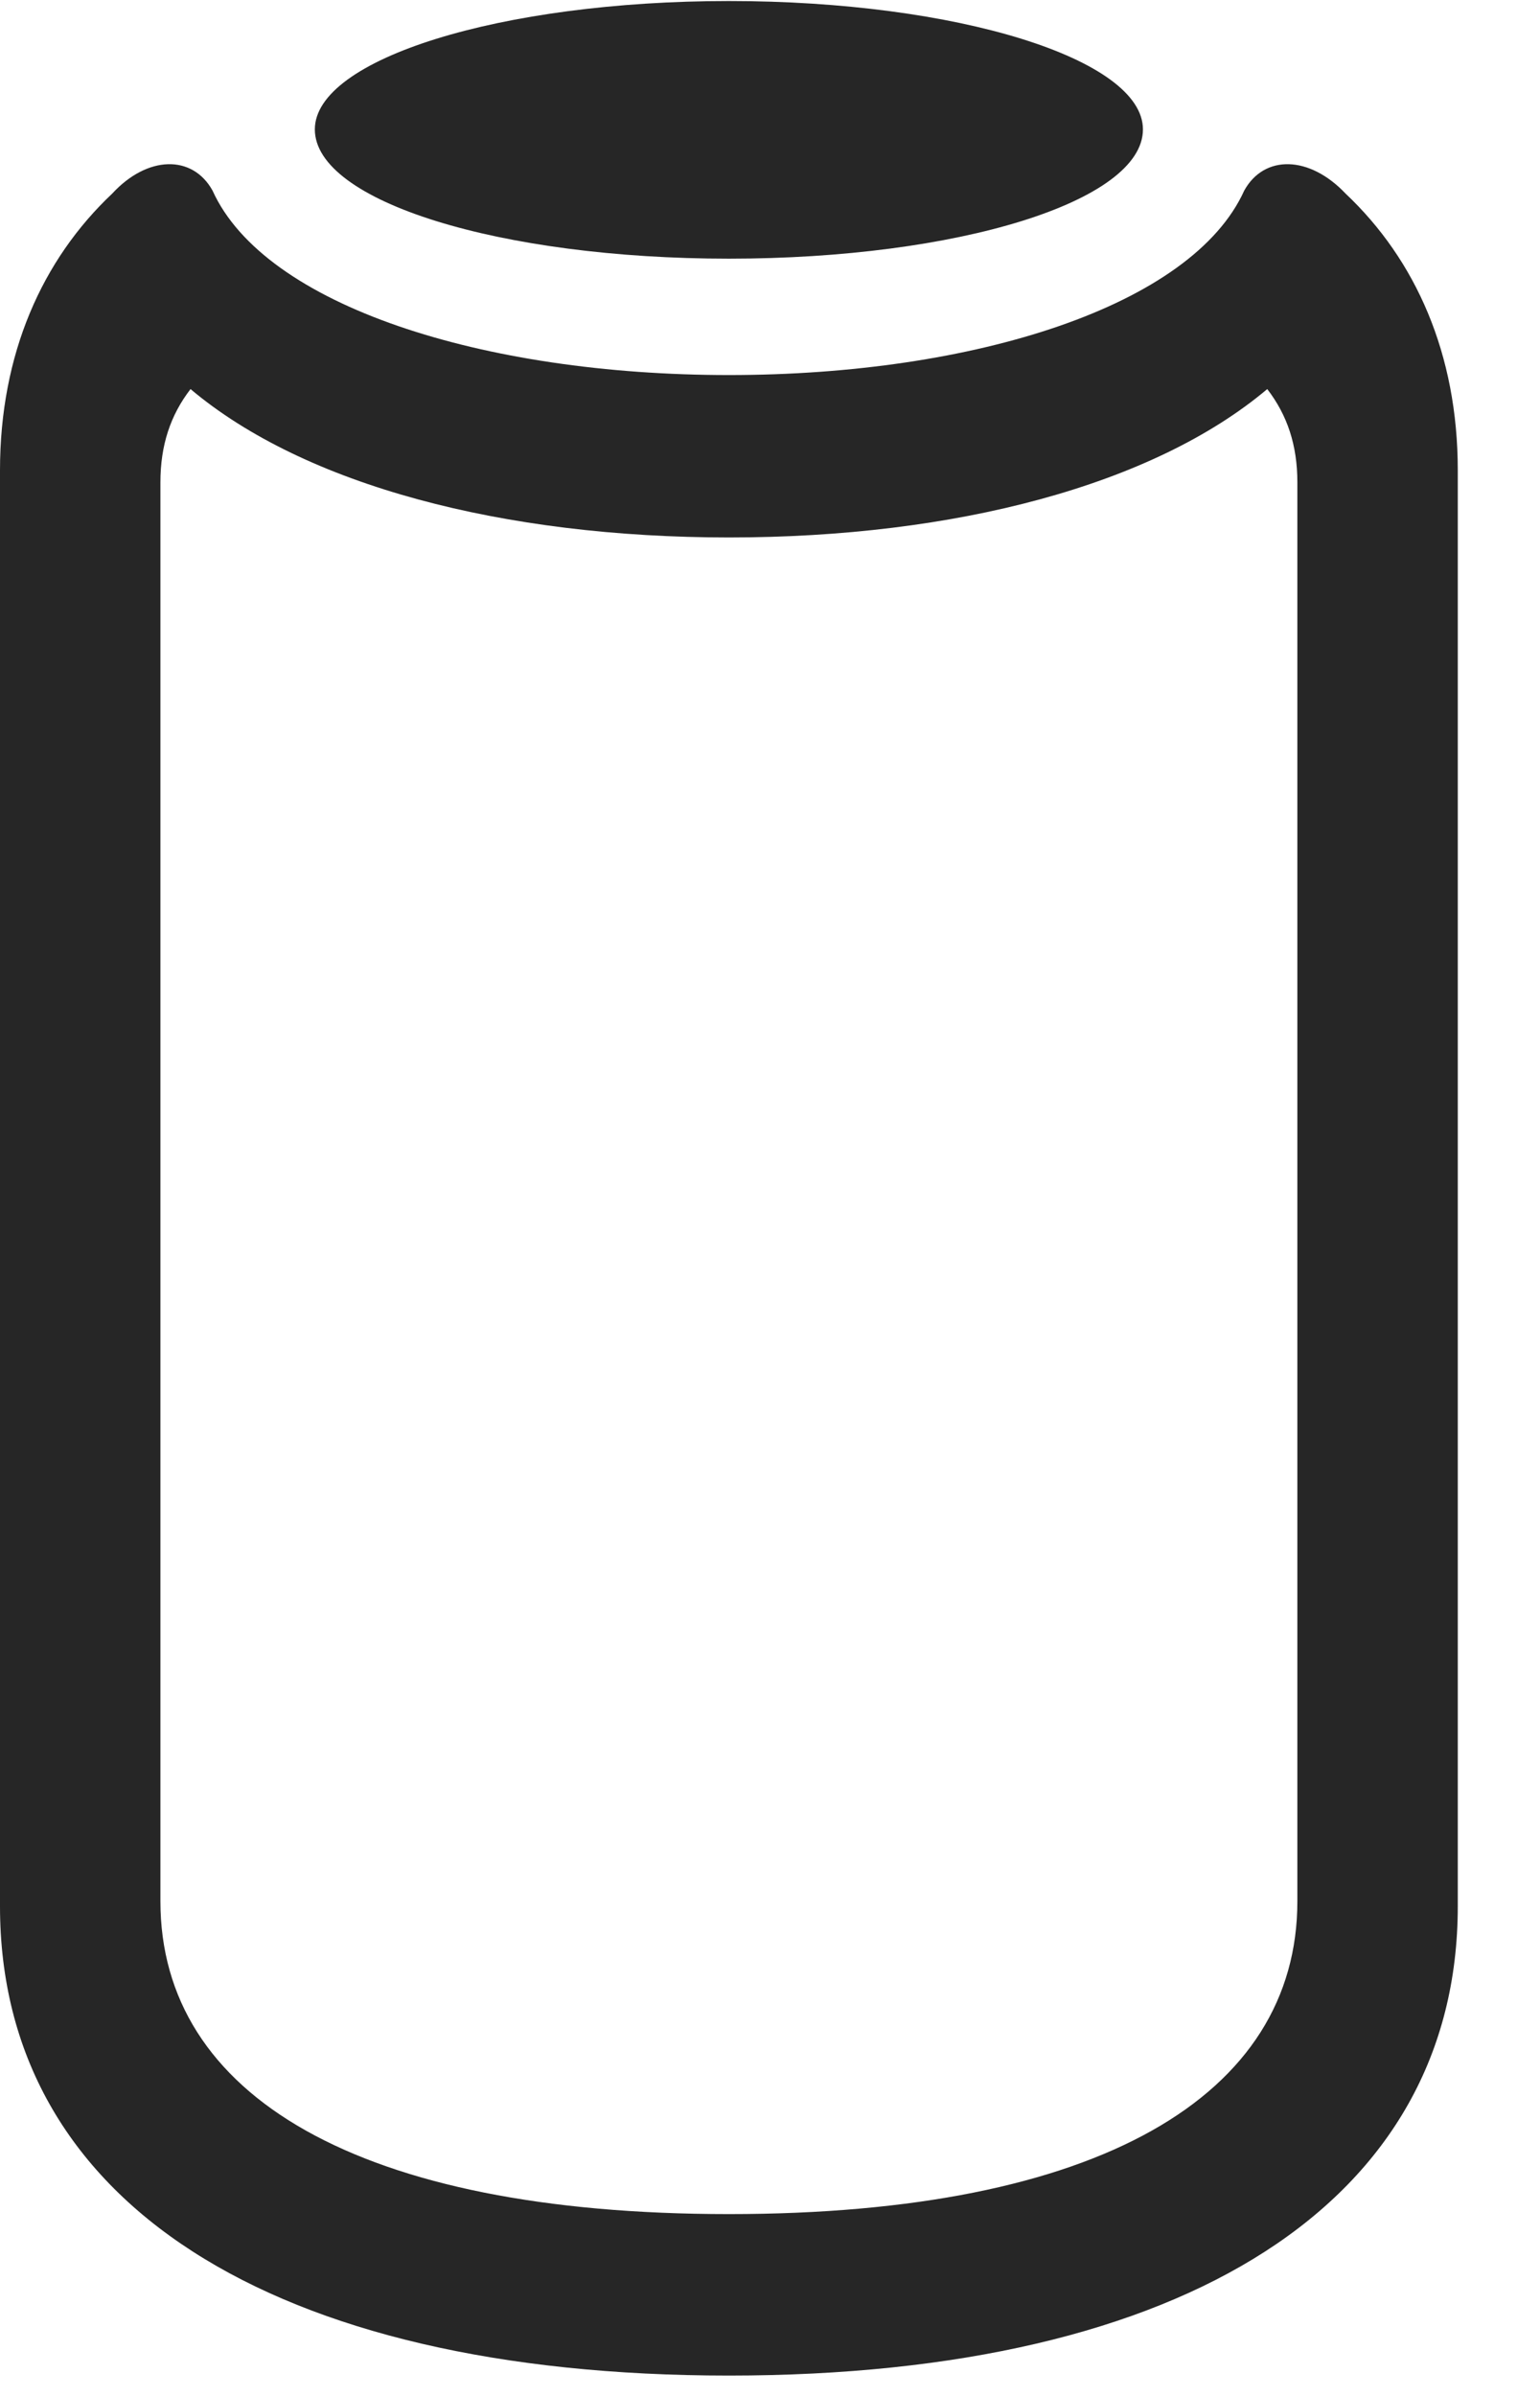 <svg width="18" height="28" viewBox="0 0 18 28" fill="none" xmlns="http://www.w3.org/2000/svg">
<path d="M8.52 27.762C13.875 27.762 17.039 25.723 17.039 22.277V5.496C17.039 4.137 16.547 3.035 15.727 2.262C15.305 1.816 14.777 1.805 14.543 2.227C13.934 3.574 11.391 4.383 8.52 4.383C5.648 4.383 3.094 3.574 2.484 2.227C2.25 1.805 1.723 1.816 1.312 2.262C0.492 3.035 0 4.137 0 5.496V22.277C0 25.723 3.164 27.762 8.52 27.762ZM8.52 25.875C4.195 25.875 1.875 24.492 1.875 22.219V5.637C1.875 5.203 1.992 4.852 2.227 4.547C3.562 5.672 5.883 6.281 8.52 6.281C11.156 6.281 13.477 5.672 14.812 4.547C15.047 4.852 15.164 5.203 15.164 5.637V22.219C15.164 24.492 12.844 25.875 8.52 25.875ZM8.52 3.023C11.191 3.023 13.359 2.355 13.359 1.512C13.359 0.691 11.191 0.012 8.52 0.012C5.848 0.012 3.68 0.691 3.68 1.512C3.68 2.355 5.848 3.023 8.52 3.023Z" fill="black" fill-opacity="0.85"/>
</svg>
